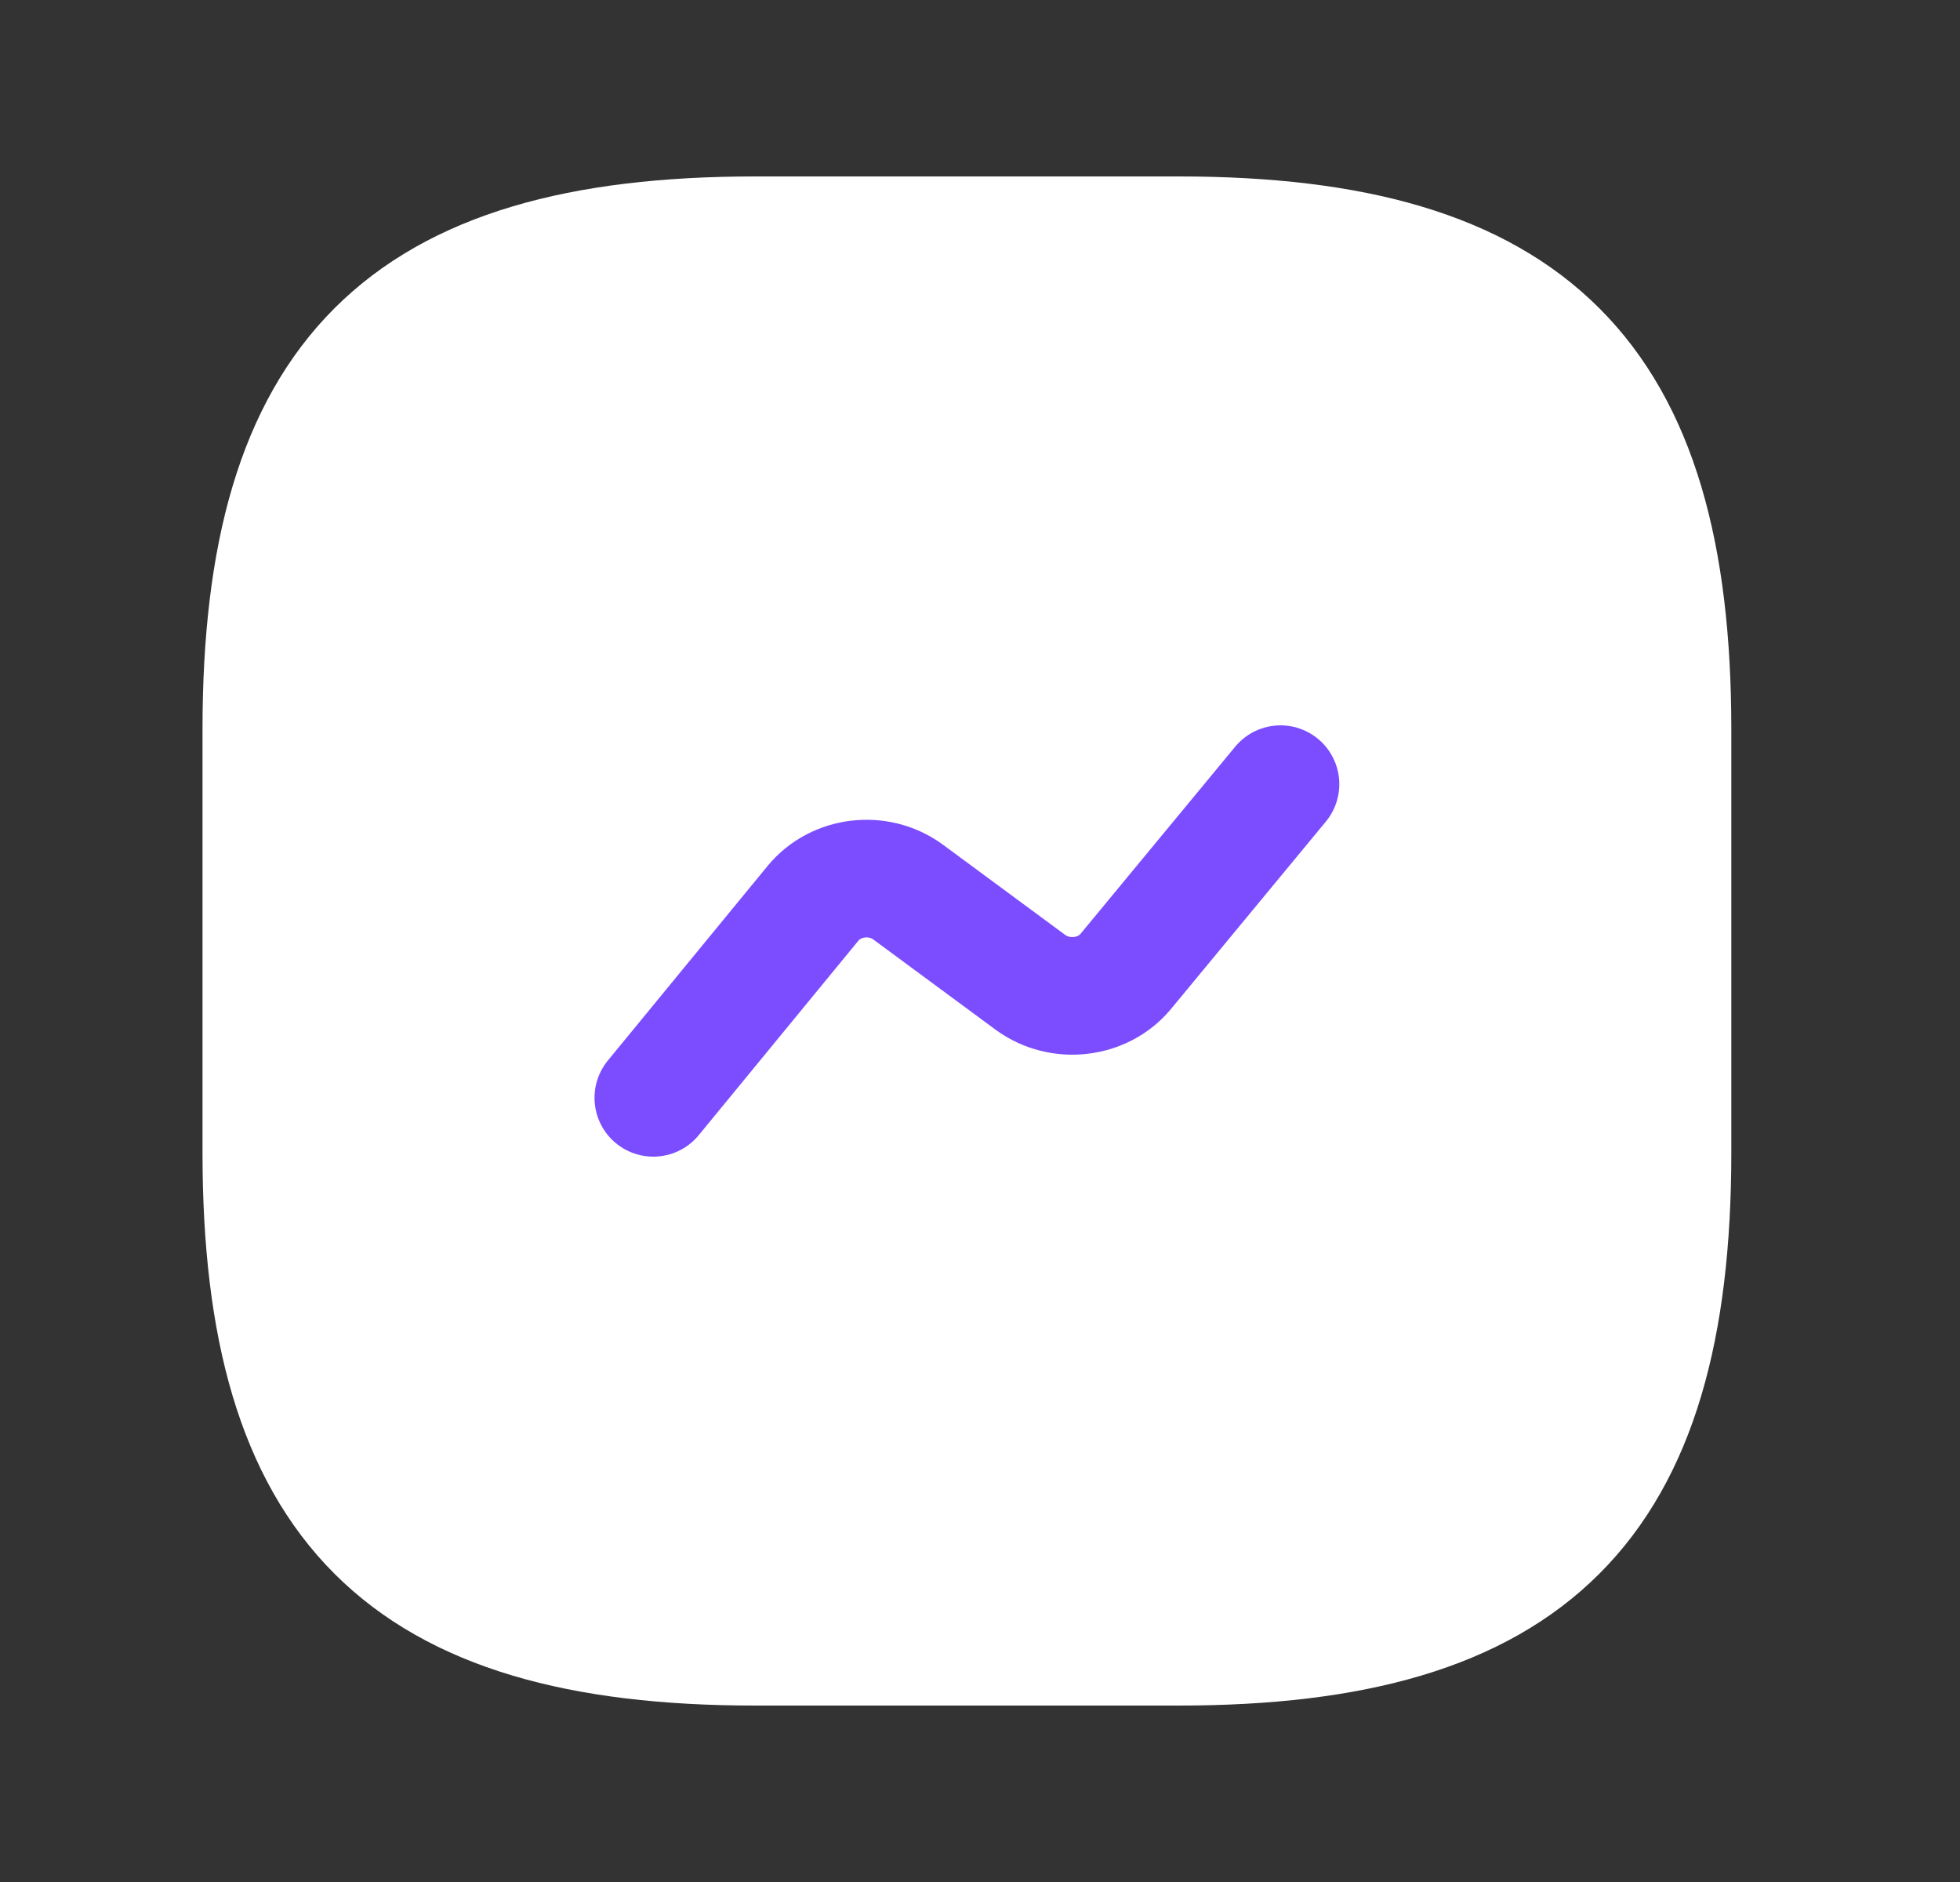 <svg width="25" height="24" viewBox="0 0 25 24" fill="white" xmlns="http://www.w3.org/2000/svg">
<rect x="0" y="0" width="25" height="24" fill="#333333" stroke="none"/>
<path d="M9.633 21H15.033C19.533 21 21.333 19.2 21.333 14.7V9.3C21.333 4.8 19.533 3 15.033 3H9.633C5.133 3 3.333 4.8 3.333 9.3V14.7C3.333 19.2 5.133 21 9.633 21Z" stroke="white" stroke-width="1.5" stroke-linecap="round" stroke-linejoin="round"/>
<path d="M8.333 14L10.371 11.518C10.663 11.165 11.202 11.1 11.579 11.373L13.147 12.53C13.524 12.803 14.063 12.739 14.354 12.394L16.333 10" stroke="#7C4DFF" stroke-width="1.5" stroke-linecap="round" stroke-linejoin="round"/>
</svg>
